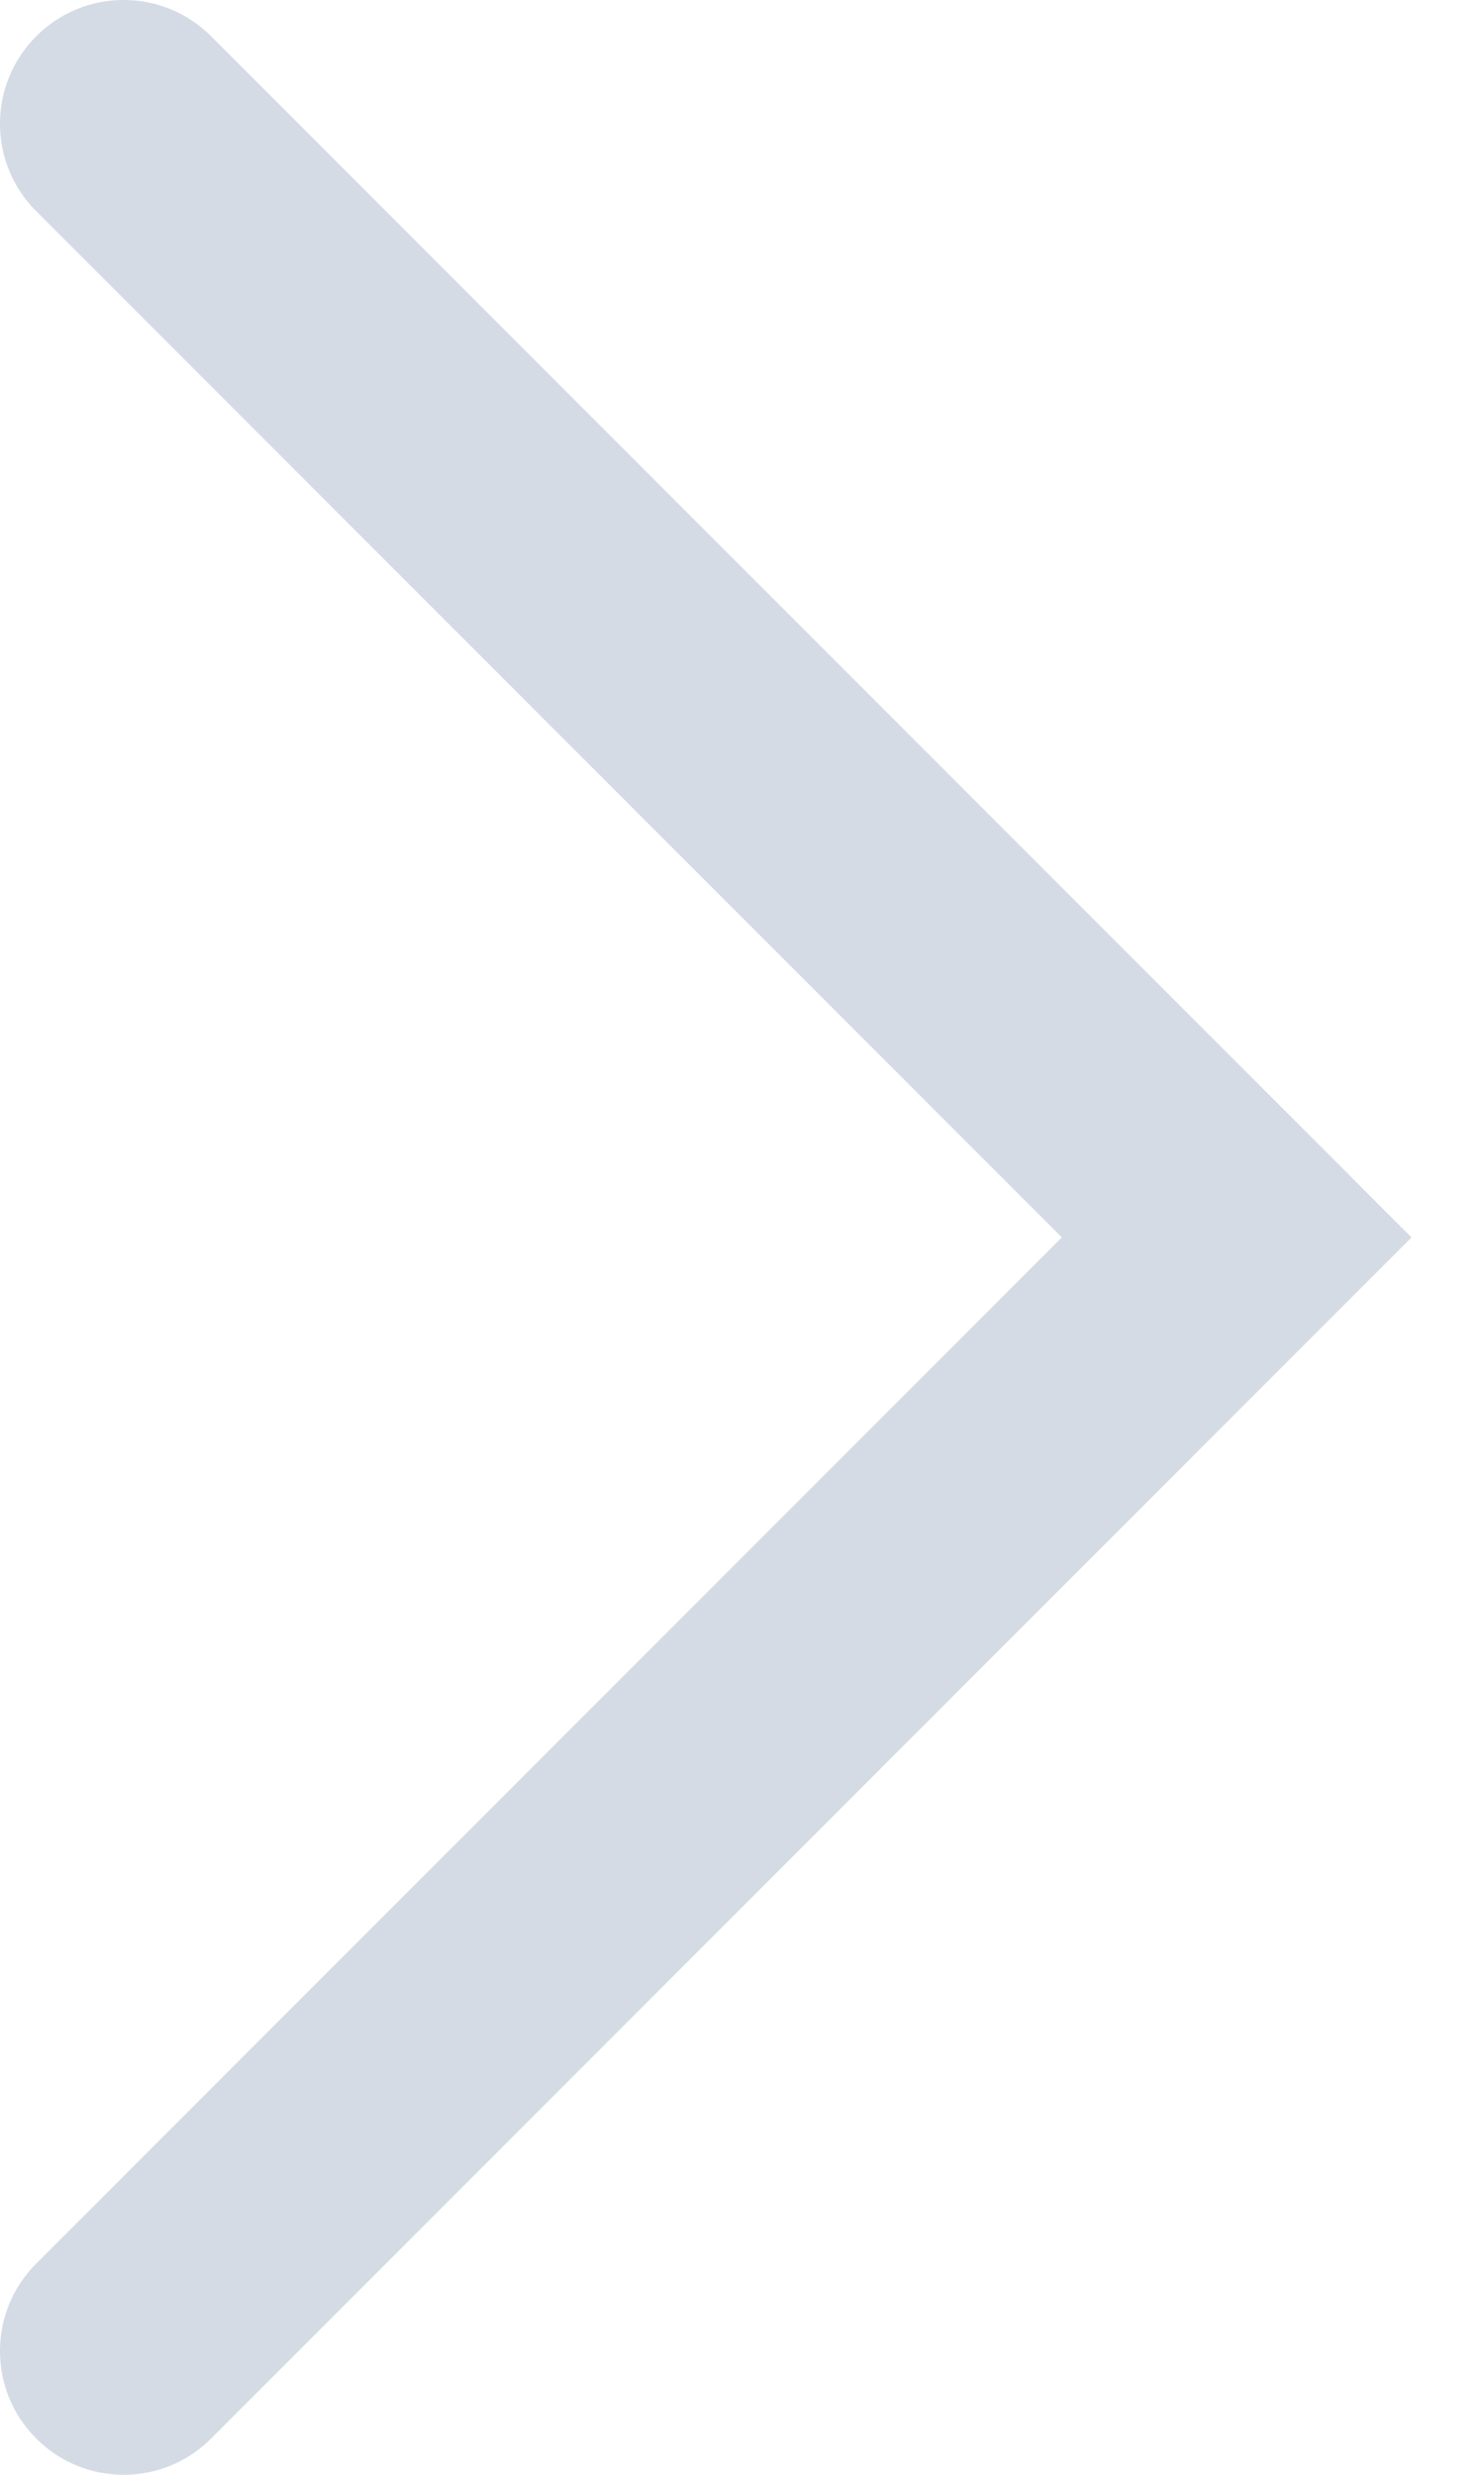 <svg width="12" height="20" viewBox="0 0 12 20" fill="none" xmlns="http://www.w3.org/2000/svg">
<path opacity="0.5" d="M0.293 1.707C-0.098 1.317 -0.098 0.683 0.293 0.293C0.683 -0.098 1.317 -0.098 1.707 0.293L0.293 1.707ZM10 10L10.707 9.293L11.414 10L10.707 10.707L10 10ZM1.707 19.707C1.317 20.098 0.683 20.098 0.293 19.707C-0.098 19.317 -0.098 18.683 0.293 18.293L1.707 19.707ZM1.707 0.293L10.707 9.293L9.293 10.707L0.293 1.707L1.707 0.293ZM10.707 10.707L1.707 19.707L0.293 18.293L9.293 9.293L10.707 10.707Z" fill="#ADB8CC"/>
</svg>
